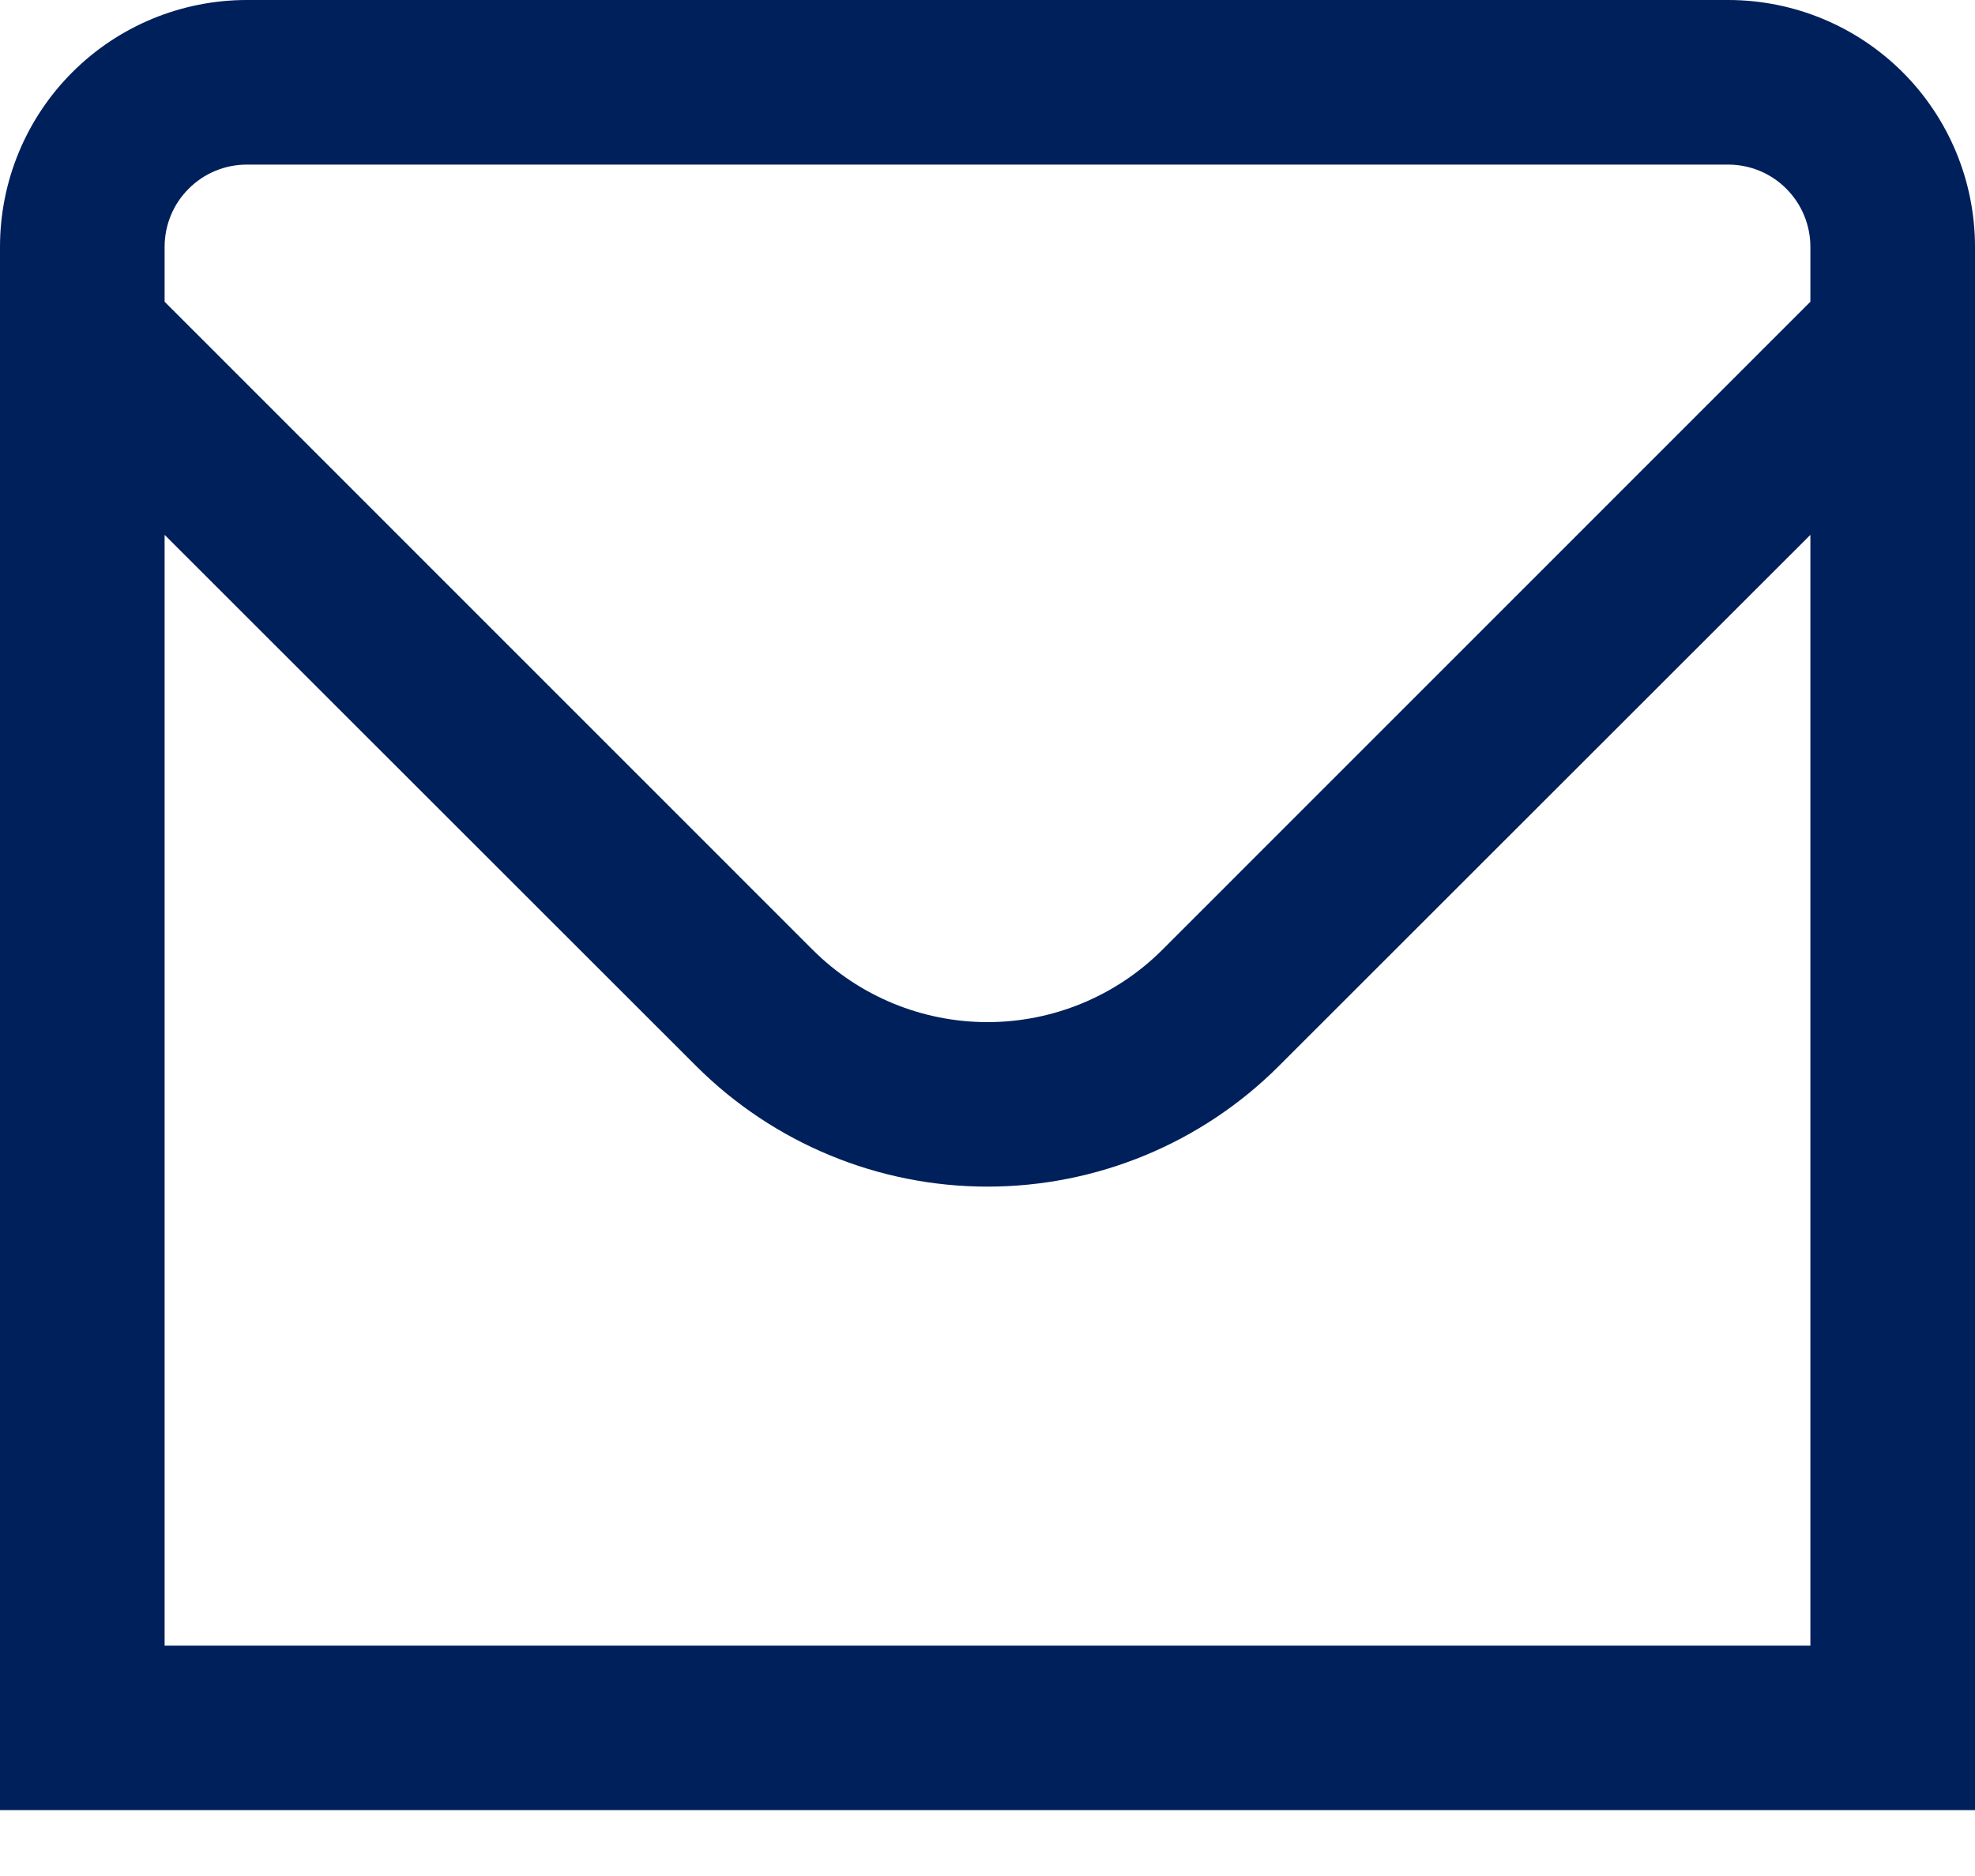 <svg width="20" height="19" viewBox="0 0 20 19" fill="none" xmlns="http://www.w3.org/2000/svg">
<path d="M17.5 0H2.5C1.837 0 1.201 0.263 0.732 0.732C0.263 1.201 0 1.837 0 2.5L0 18.333H20V2.5C20 1.837 19.737 1.201 19.268 0.732C18.799 0.263 18.163 0 17.5 0ZM2.5 1.667H17.5C17.721 1.667 17.933 1.754 18.089 1.911C18.245 2.067 18.333 2.279 18.333 2.5V3.056L11.768 9.622C11.299 10.089 10.663 10.352 10 10.352C9.337 10.352 8.701 10.089 8.232 9.622L1.667 3.056V2.5C1.667 2.279 1.754 2.067 1.911 1.911C2.067 1.754 2.279 1.667 2.5 1.667ZM1.667 16.667V5.417L7.053 10.8C7.836 11.58 8.895 12.018 10 12.018C11.105 12.018 12.165 11.58 12.947 10.8L18.333 5.417V16.667H1.667Z" fill="#00205B"/>
</svg>
